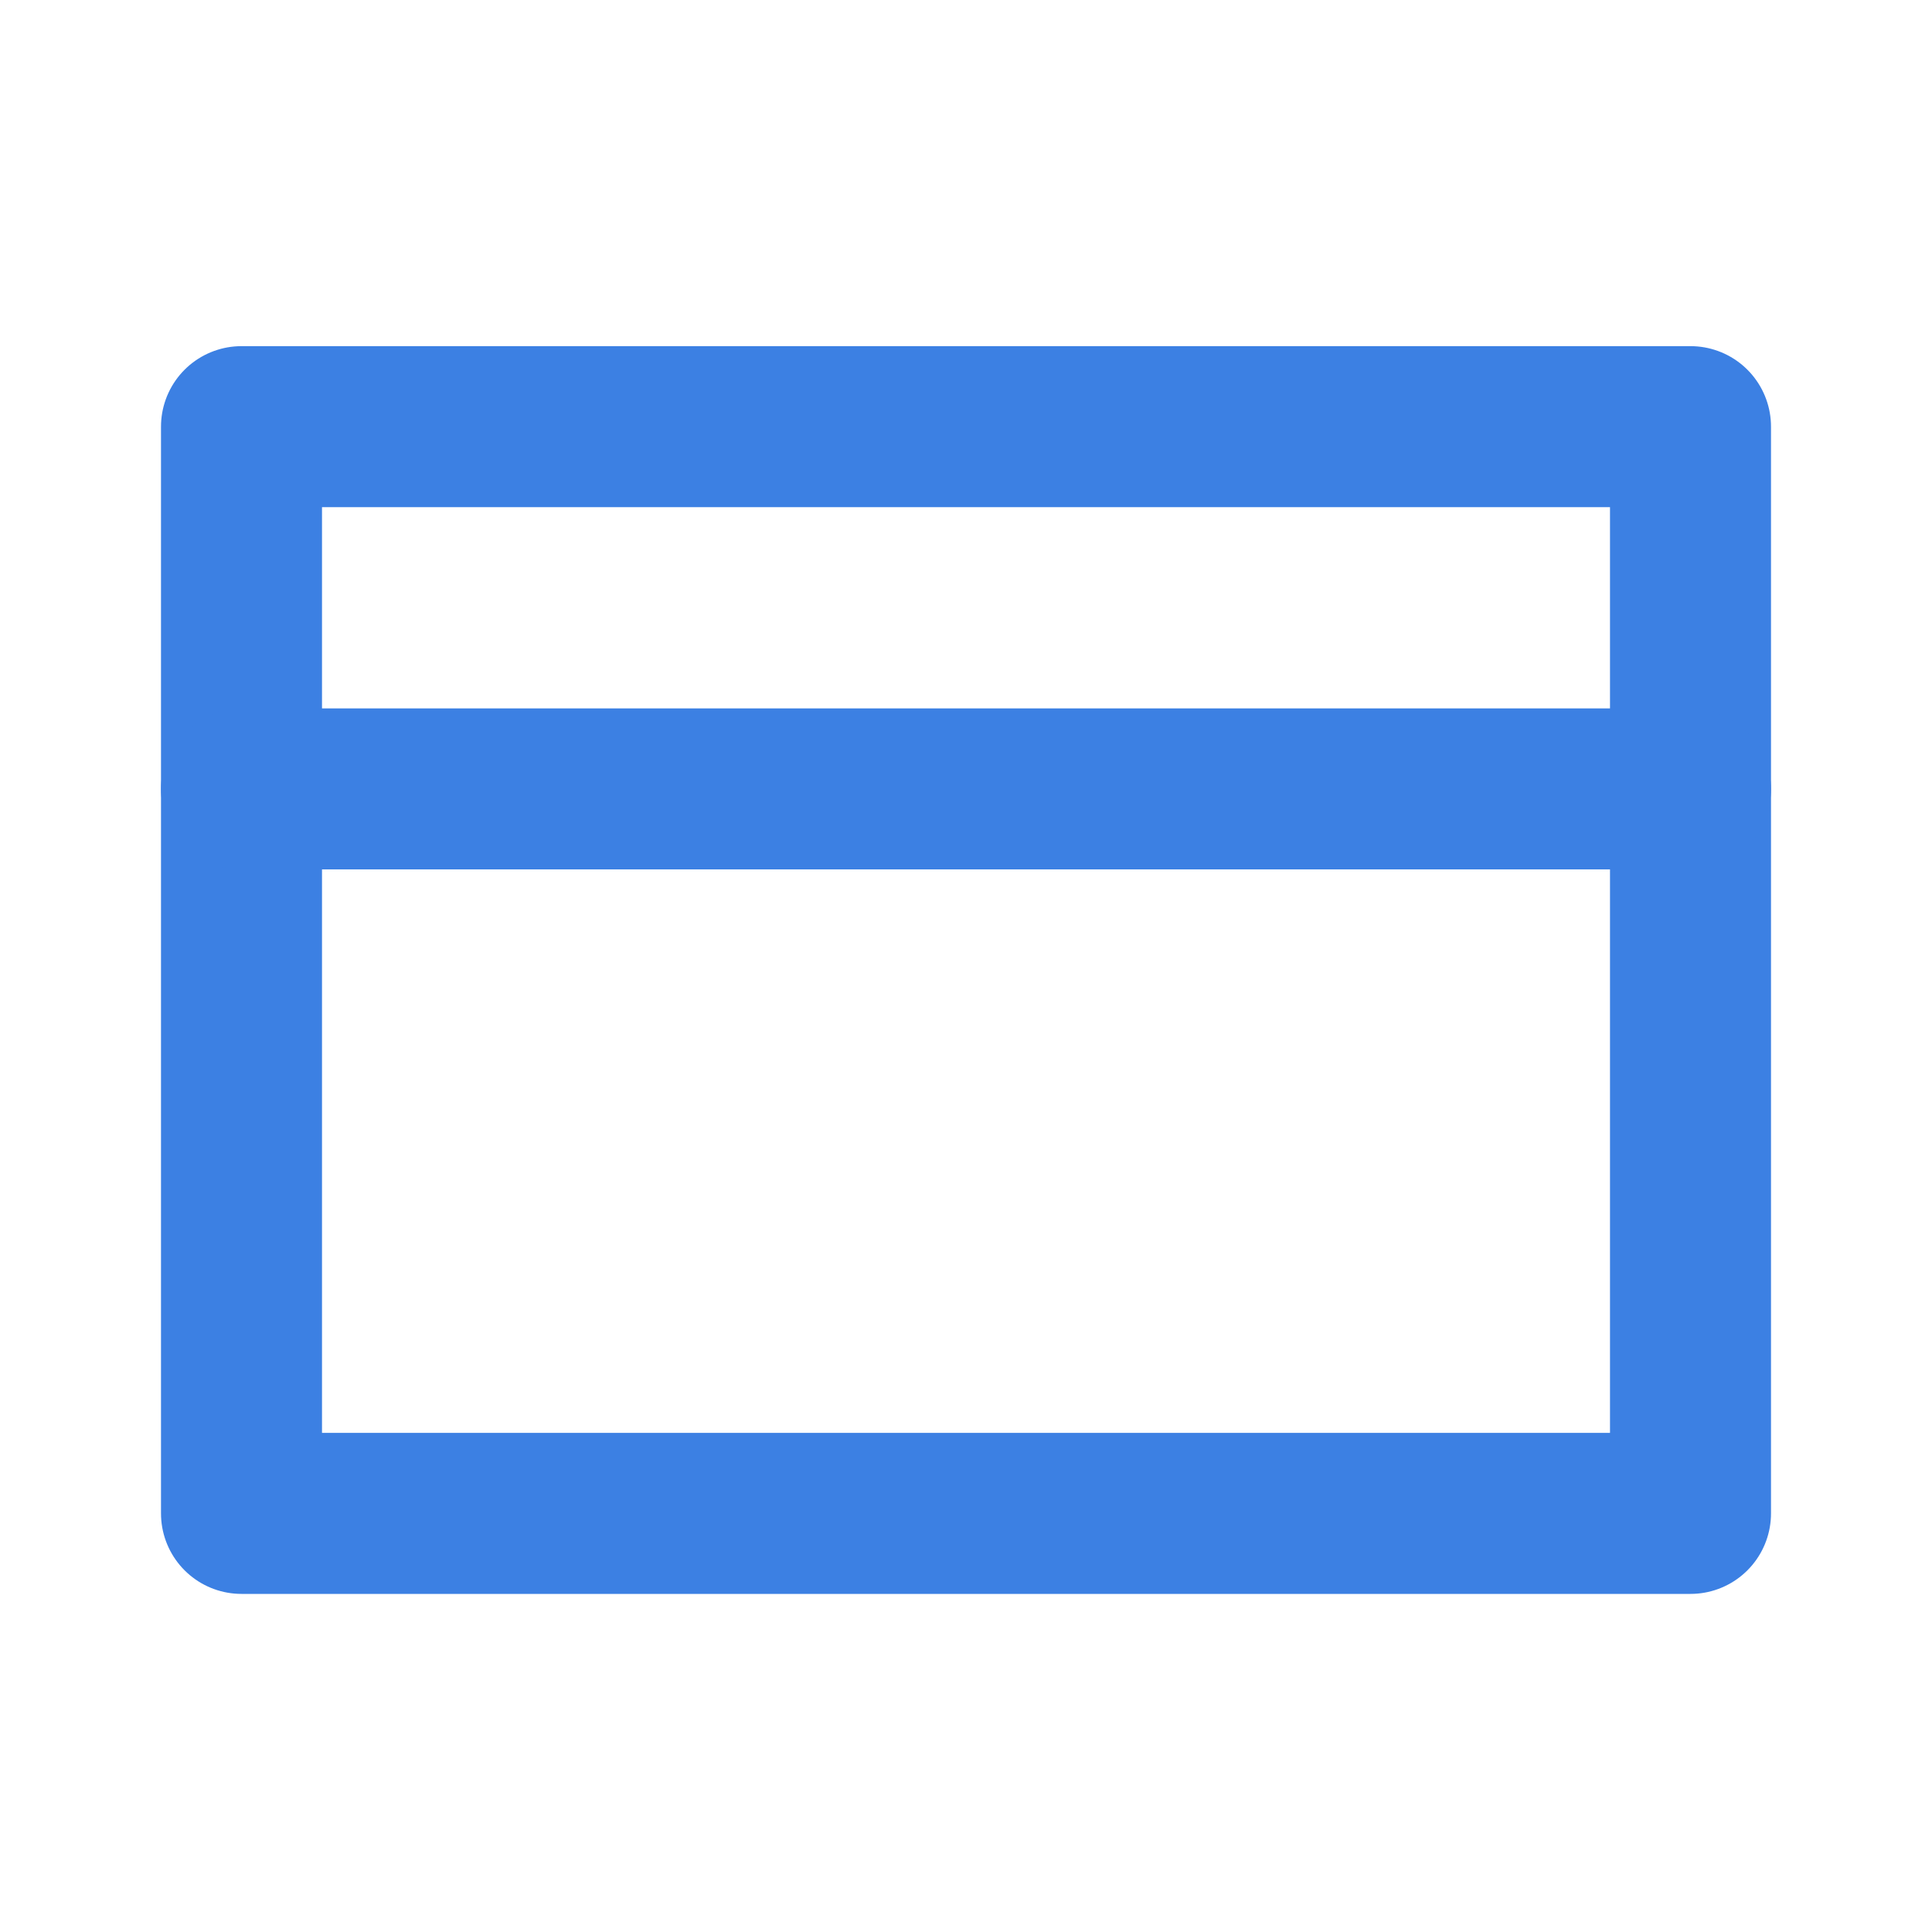 <?xml version="1.0" encoding="utf-8"?>
<!-- Generator: Adobe Illustrator 24.0.1, SVG Export Plug-In . SVG Version: 6.00 Build 0)  -->
<svg version="1.1" id="Layer_1" xmlns="http://www.w3.org/2000/svg" xmlns:xlink="http://www.w3.org/1999/xlink" x="0px" y="0px"
	 viewBox="0 0 24 24" style="enable-background:new 0 0 24 24;" xml:space="preserve">
<style type="text/css">
	.st0{fill:none;stroke:#3C80E3;stroke-width:2;stroke-linecap:round;stroke-linejoin:round;}
</style>
<path class="st0" d="M21,5.3H3v13.5h18V5.3z"/>
<path class="st0" d="M3,9.8h18"/>
</svg>
